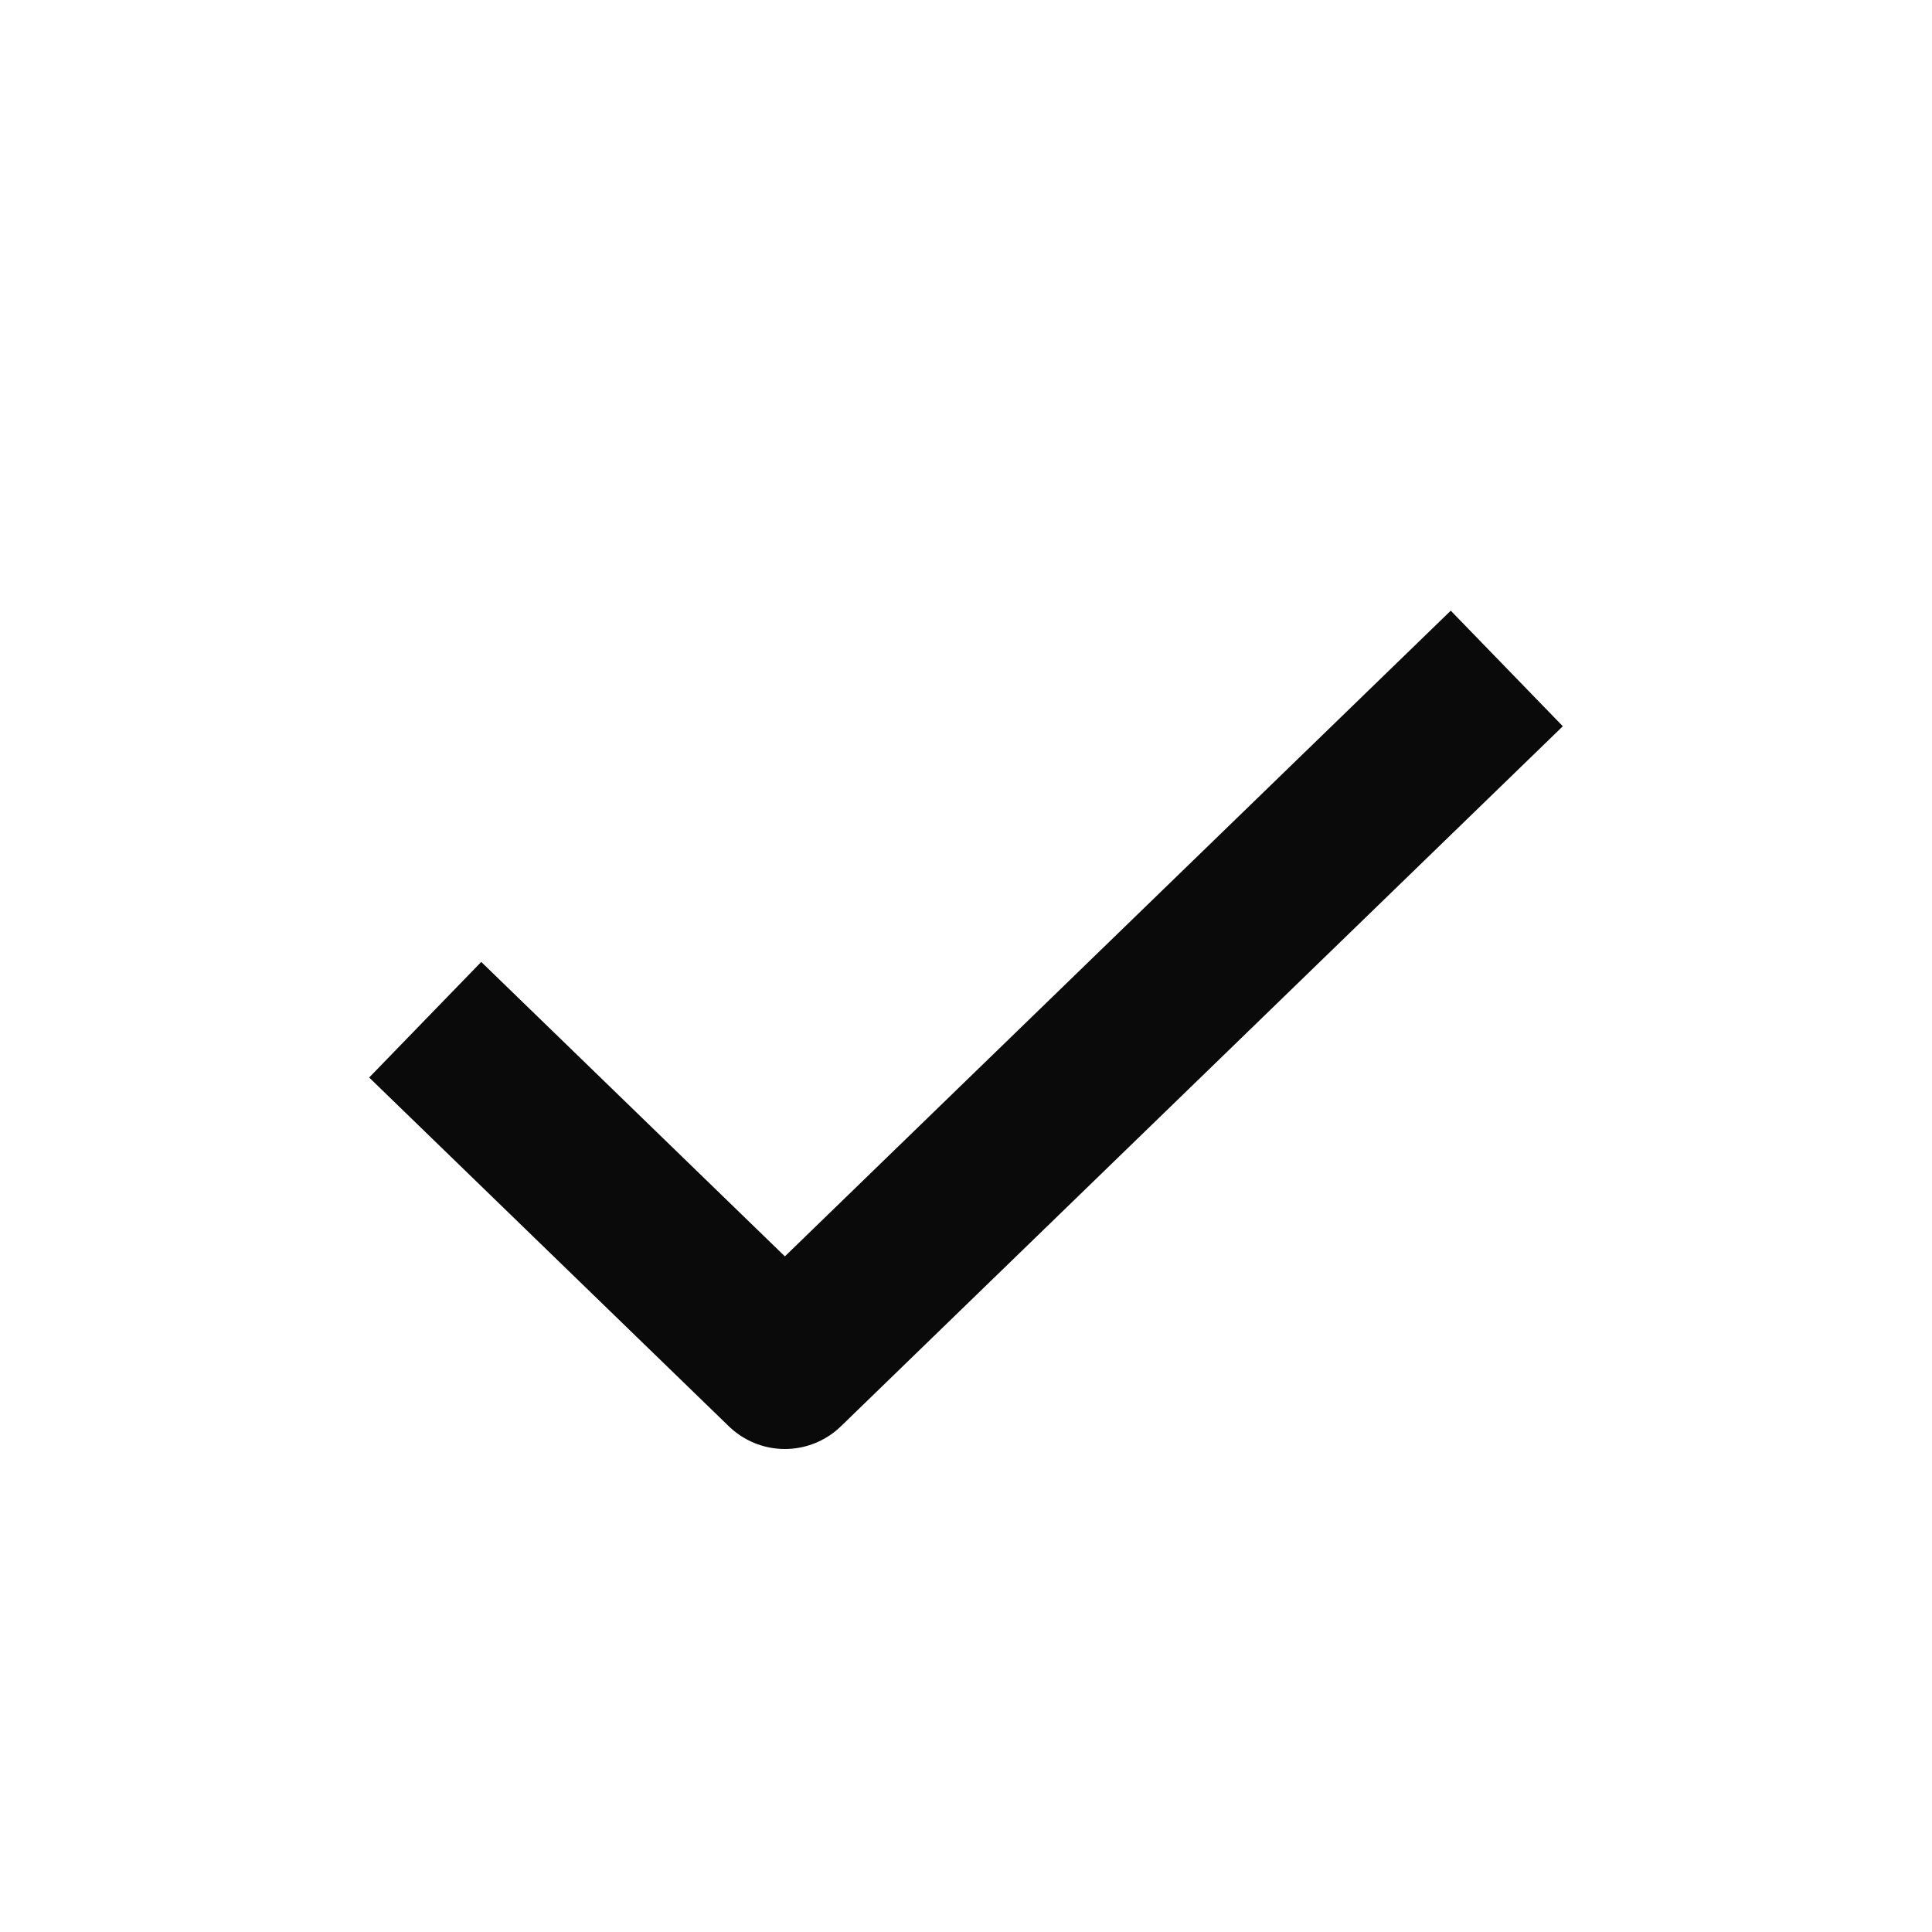 <svg width="48" height="48" viewBox="0 0 48 48" fill="none" xmlns="http://www.w3.org/2000/svg">
<path d="M36 18L19.5 34L12 26.727" stroke="#0A0A0A" stroke-width="4" stroke-linecap="square" stroke-linejoin="round"/>
</svg>
